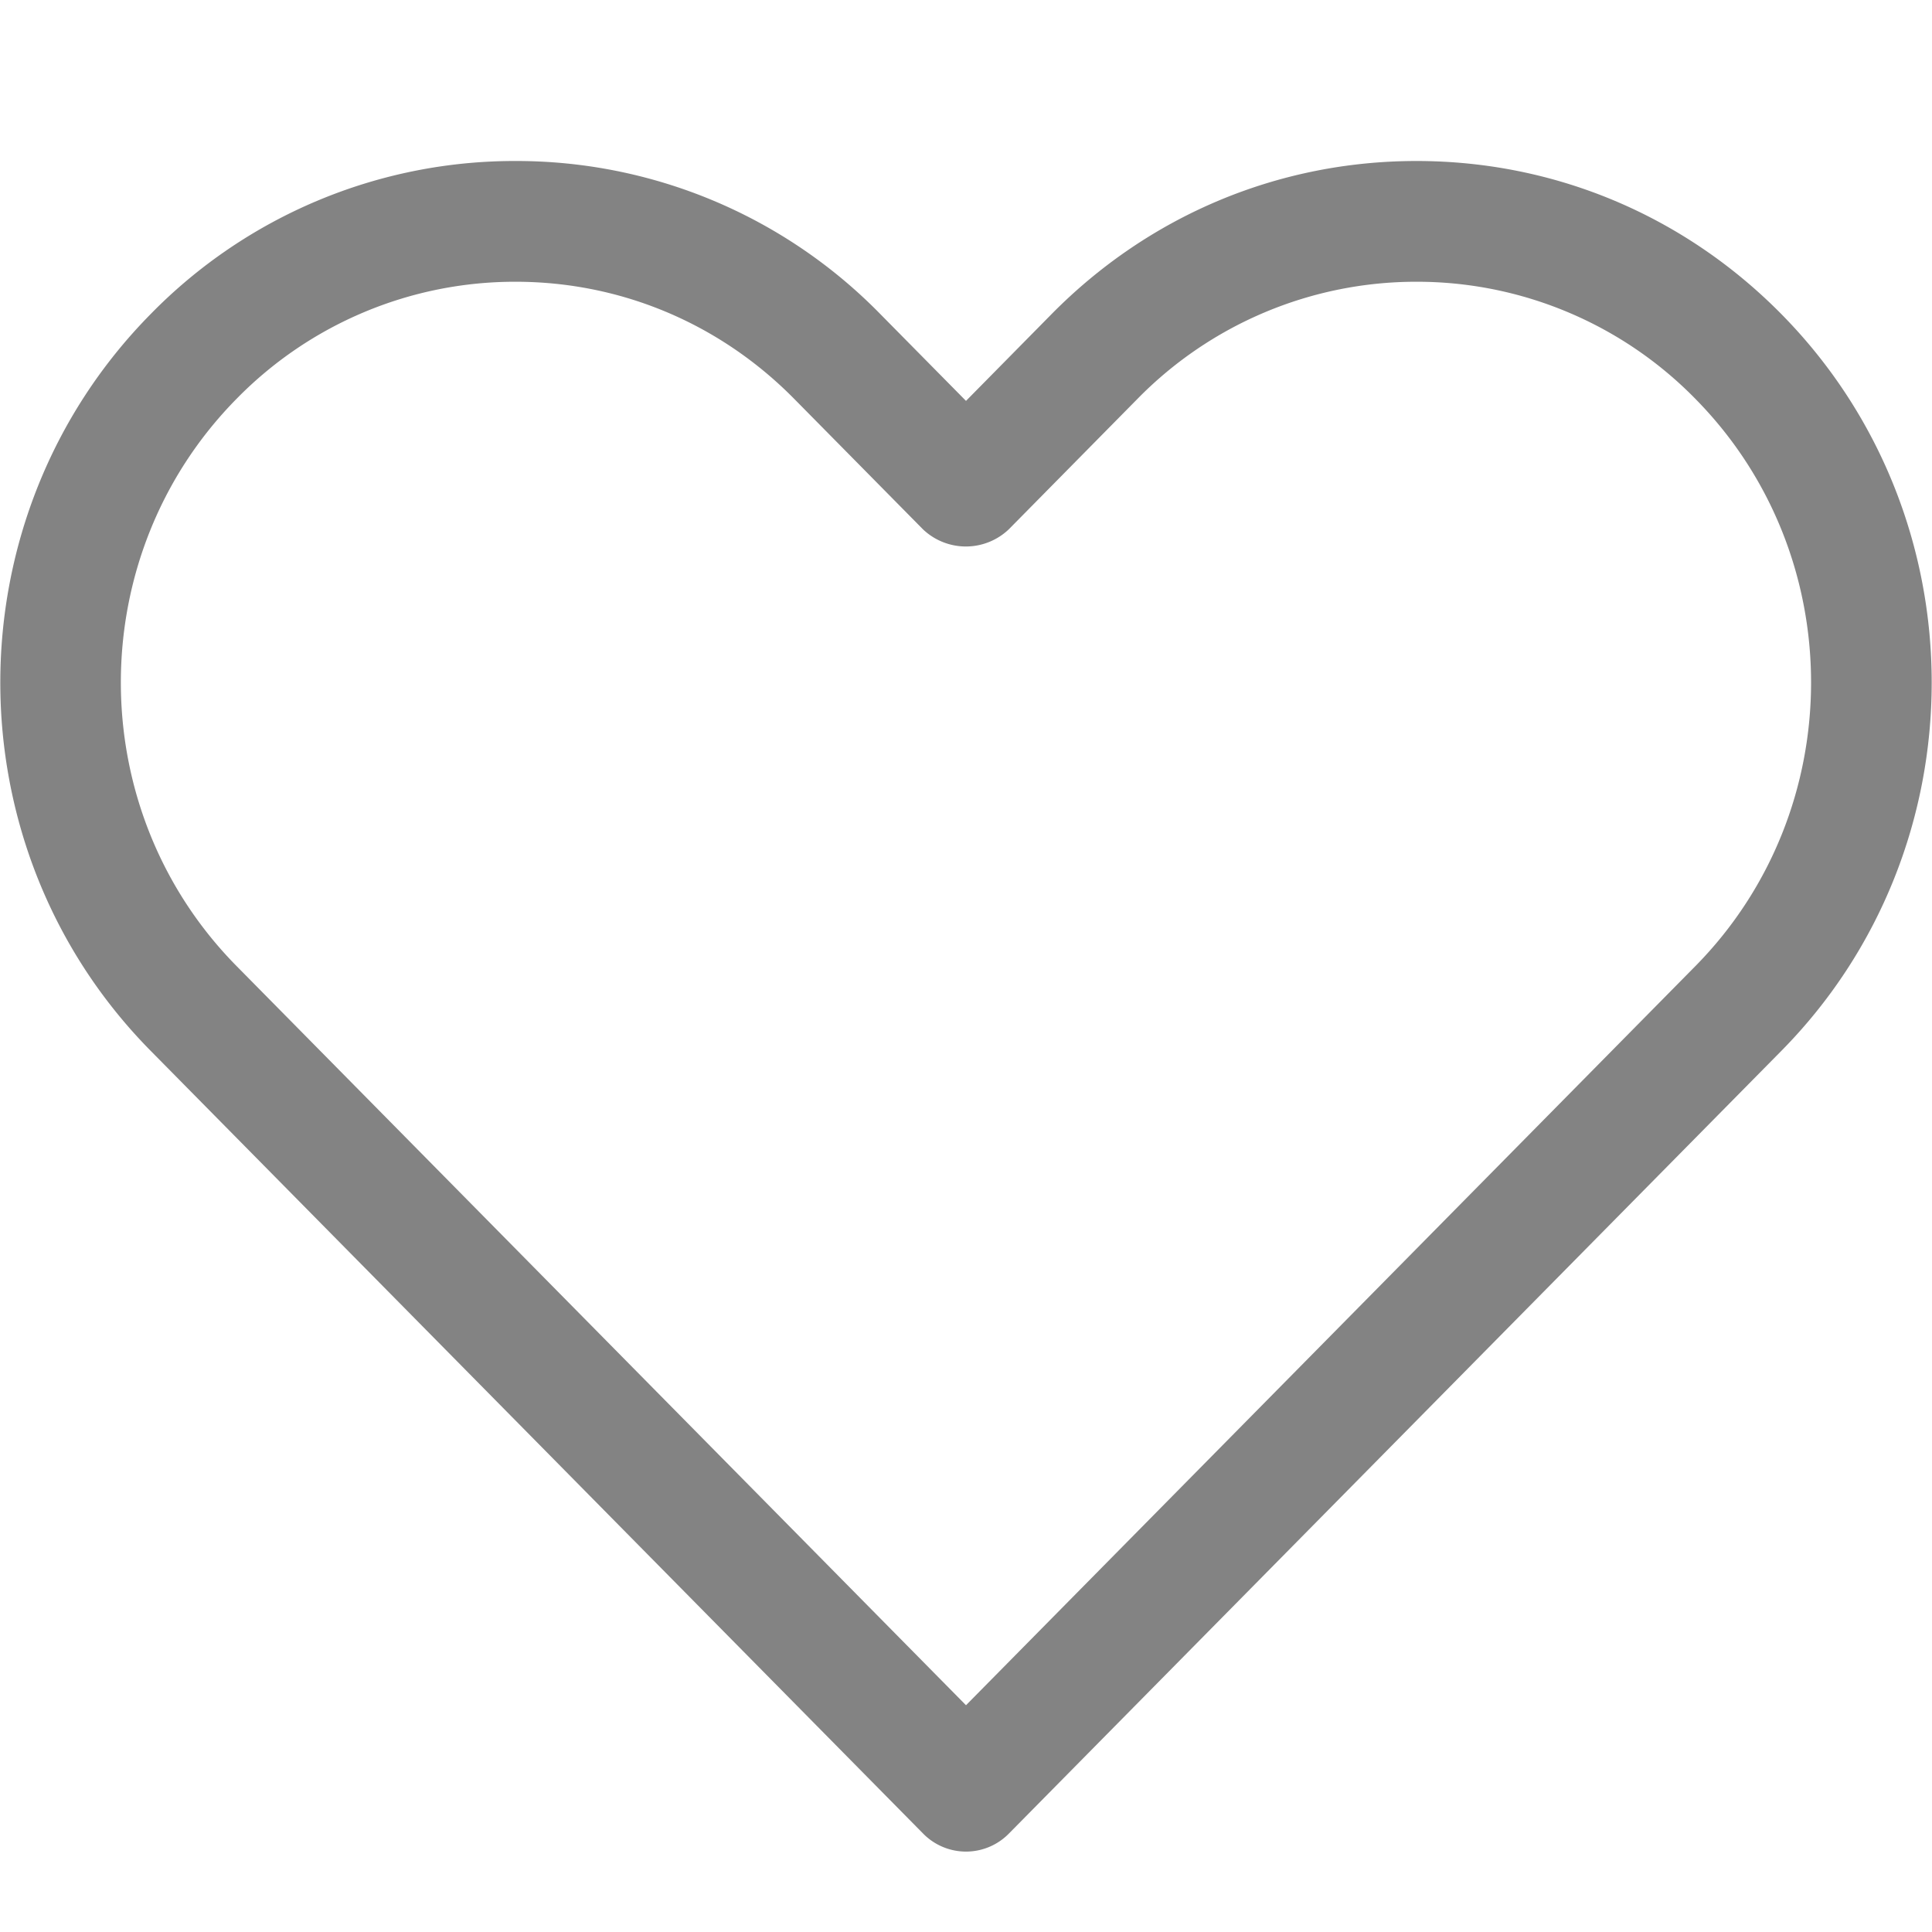<svg xmlns="http://www.w3.org/2000/svg" version="1.1" xmlns:xlink="http://www.w3.org/1999/xlink" xmlns:svgjs="http://svgjs.com/svgjs" width="60" height="60" x="0" y="0" viewBox="0 0 24 24" style="enable-background:new 0 0 512 512" xml:space="preserve" class=""><g><path fill="#F44336" d="M22.128 3.901C20.918 2.675 19.309 2 17.596 2s-3.321.675-4.531 1.9L12 4.98l-1.065-1.079A6.323 6.323 0 0 0 6.404 2a6.324 6.324 0 0 0-4.532 1.901c-2.491 2.524-2.491 6.631 0 9.153l9.594 9.722a.746.746 0 0 0 1.068 0l9.594-9.721c2.491-2.523 2.491-6.629 0-9.154z" data-original="#f44336" class="" opacity="0"></path><path d="M11.466 22.776a.746.746 0 0 0 1.068 0l9.594-9.721c2.491-2.523 2.491-6.63 0-9.154C20.918 2.675 19.309 2 17.596 2s-3.321.675-4.531 1.9L12 4.98l-1.065-1.079A6.323 6.323 0 0 0 6.404 2a6.324 6.324 0 0 0-4.532 1.901c-2.491 2.524-2.491 6.631 0 9.153zM2.939 4.954A4.84 4.84 0 0 1 6.403 3.5c1.308 0 2.538.517 3.463 1.455l1.599 1.62a.773.773 0 0 0 1.067 0l1.599-1.621A4.847 4.847 0 0 1 17.596 3.5a4.84 4.84 0 0 1 3.464 1.454c1.917 1.943 1.917 5.104 0 7.048L12 21.183l-9.061-9.182c-1.917-1.942-1.917-5.104 0-7.047z" fill="#838383" data-original="#000000" class="" opacity="1"></path></g></svg>